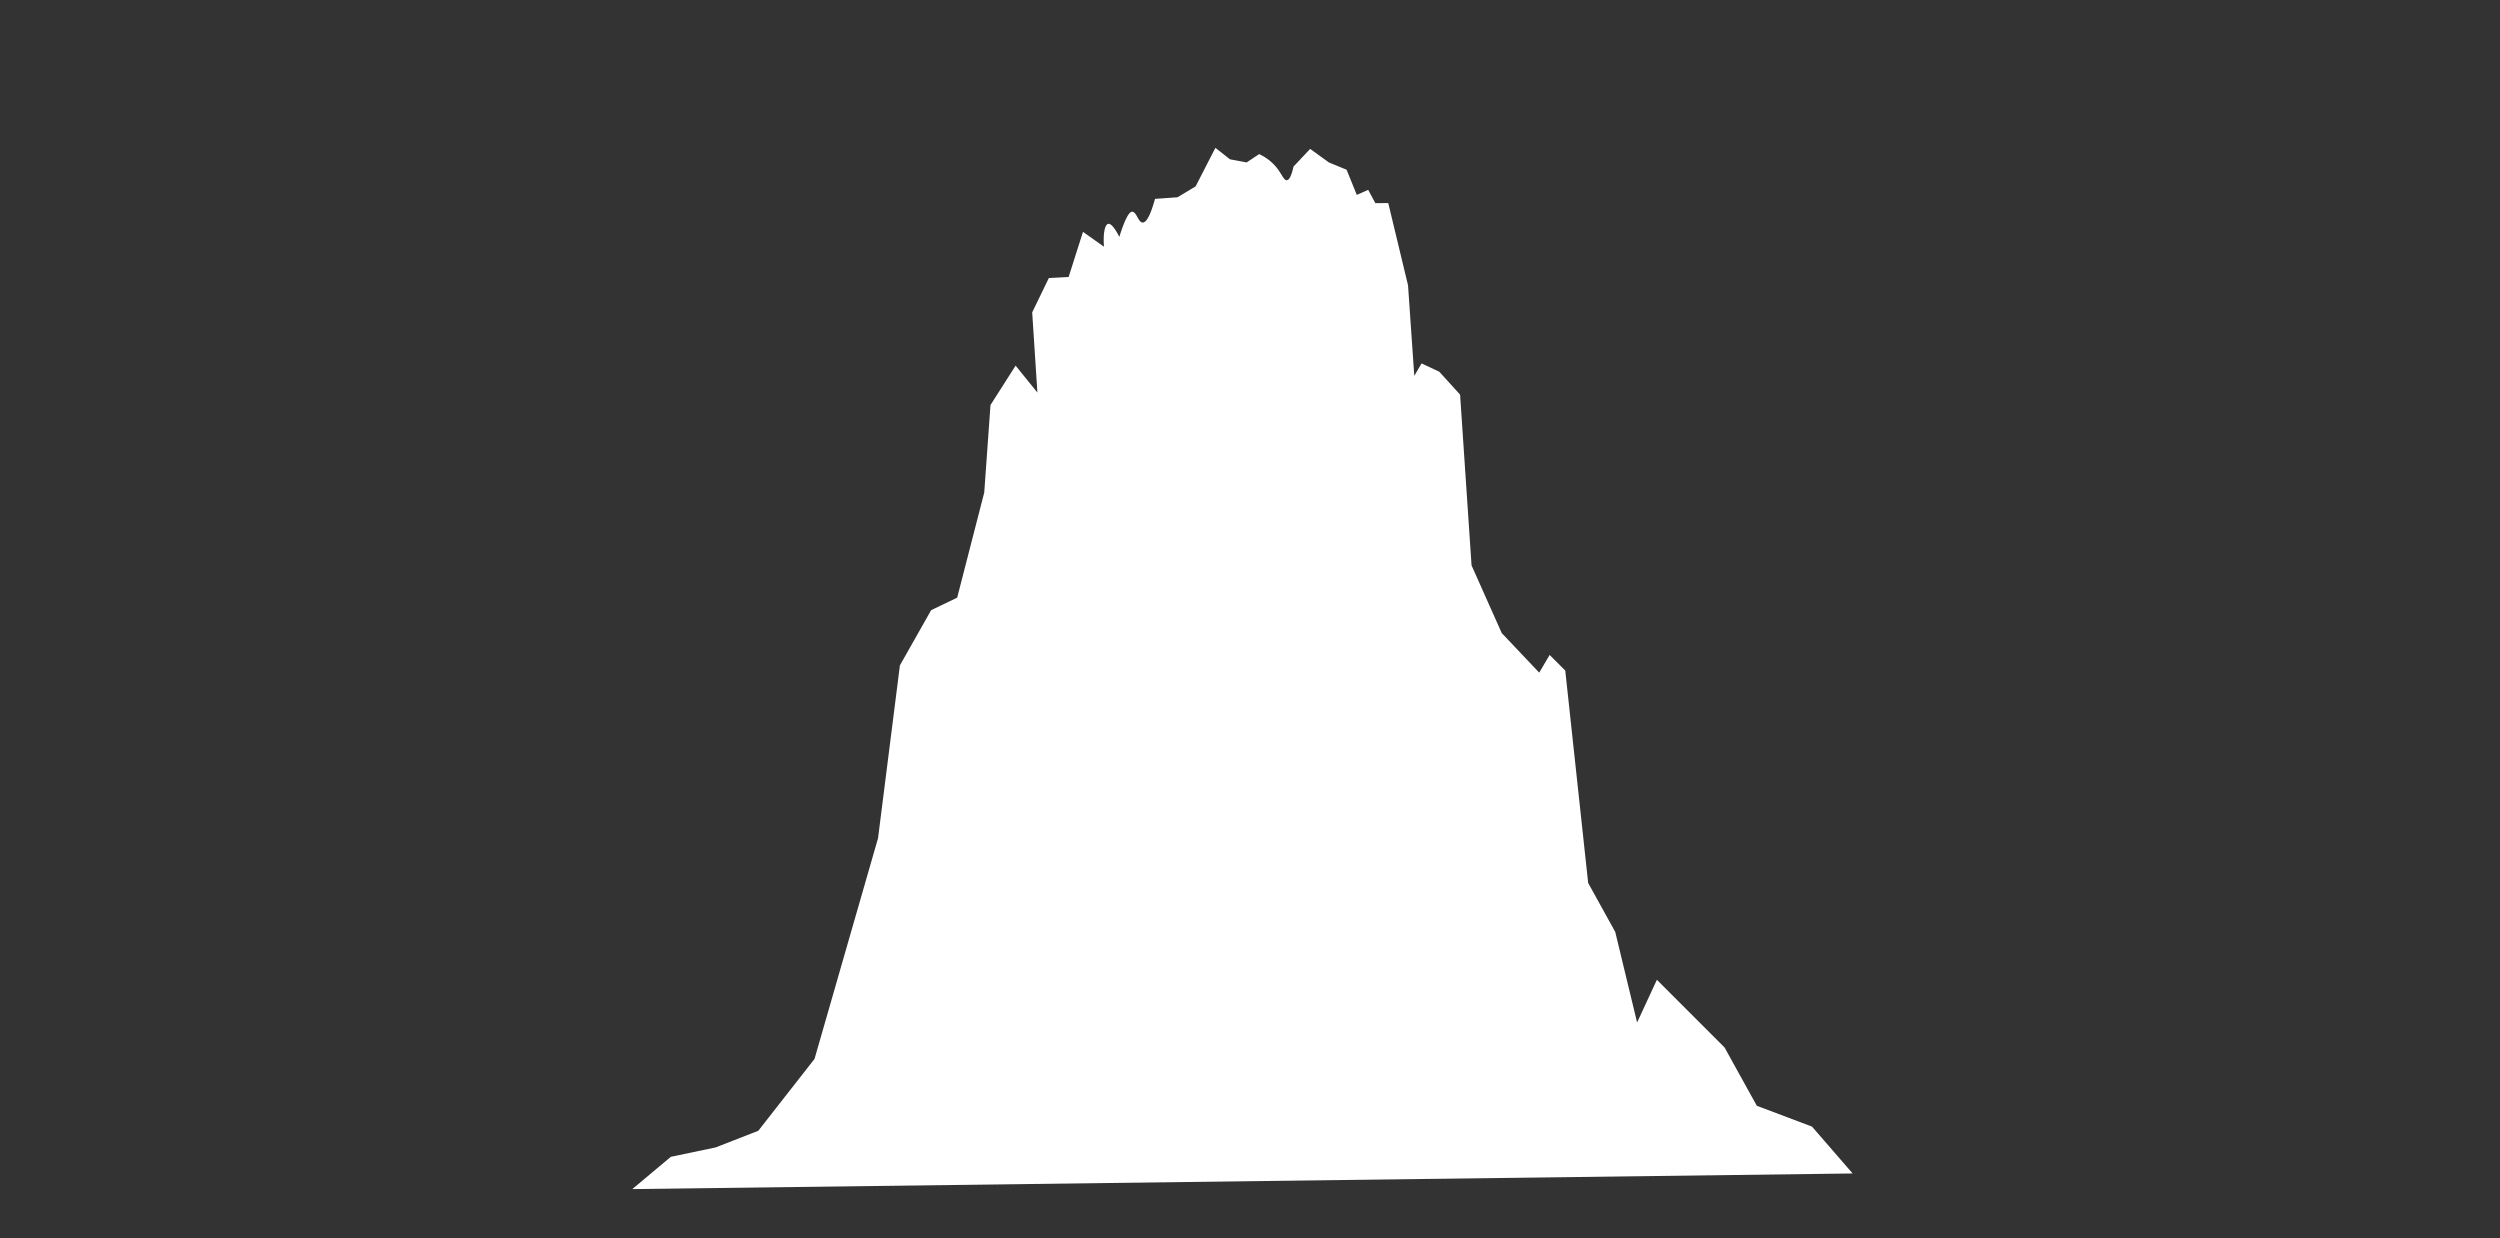 <svg xmlns="http://www.w3.org/2000/svg" viewBox="0 0 2401 1189"><rect x="0" y="0" width="2401" height="1189" fill="#333333" stroke="none"/><defs><style>.cls-1{fill:#fff;}</style></defs><title>Artboard 55 copy 13</title><g id="tree"><path class="cls-1" d="M1740.27,1082l-53-20q-15.51-28-31-56l-65-65q-9.51,20.5-19,41l-21-87q-13-23.51-26-47-11-102-22-204l-15-15-10,17-36-38q-14.51-32.51-29-65-5.51-82-11-164l-20-22-17-8q-3.51,6-7,12l-6-87q-9.51-39.5-19-79l-12.4.1L1314,182.3l-10.94,4.89L1293.27,163l-17-7-18-13-16,17c-2.27,10.39-4.59,12.94-6.43,13.07-3,.22-4.72-6.17-10.57-13.07a46.94,46.94,0,0,0-16-12l-12,8-16-3-14-11q-9.51,18.5-19,37l-17.46,10.47L1109.27,191c-3.07,11.14-7.3,22.91-11.87,22.73-4.19-.15-5.69-9.92-9.87-10.39-2.57-.3-6.45,4.75-12.53,24.2-.67-1.38-6.6-13.44-10.73-12.54-3.31.72-4.94,9.61-4,21.95l-20.17-14.29q-6.9,21.68-13.78,43.34l-19,1q-8,16.5-16,33,2.49,38.5,5,77l-20.94-25.85L951.27,389l-6,84q-13,50.5-26,101l-25,12-30,53-21,166q-30.51,106-61,212l-54,69-41,16-43,9-37,31,1172-15Z"/></g></svg>